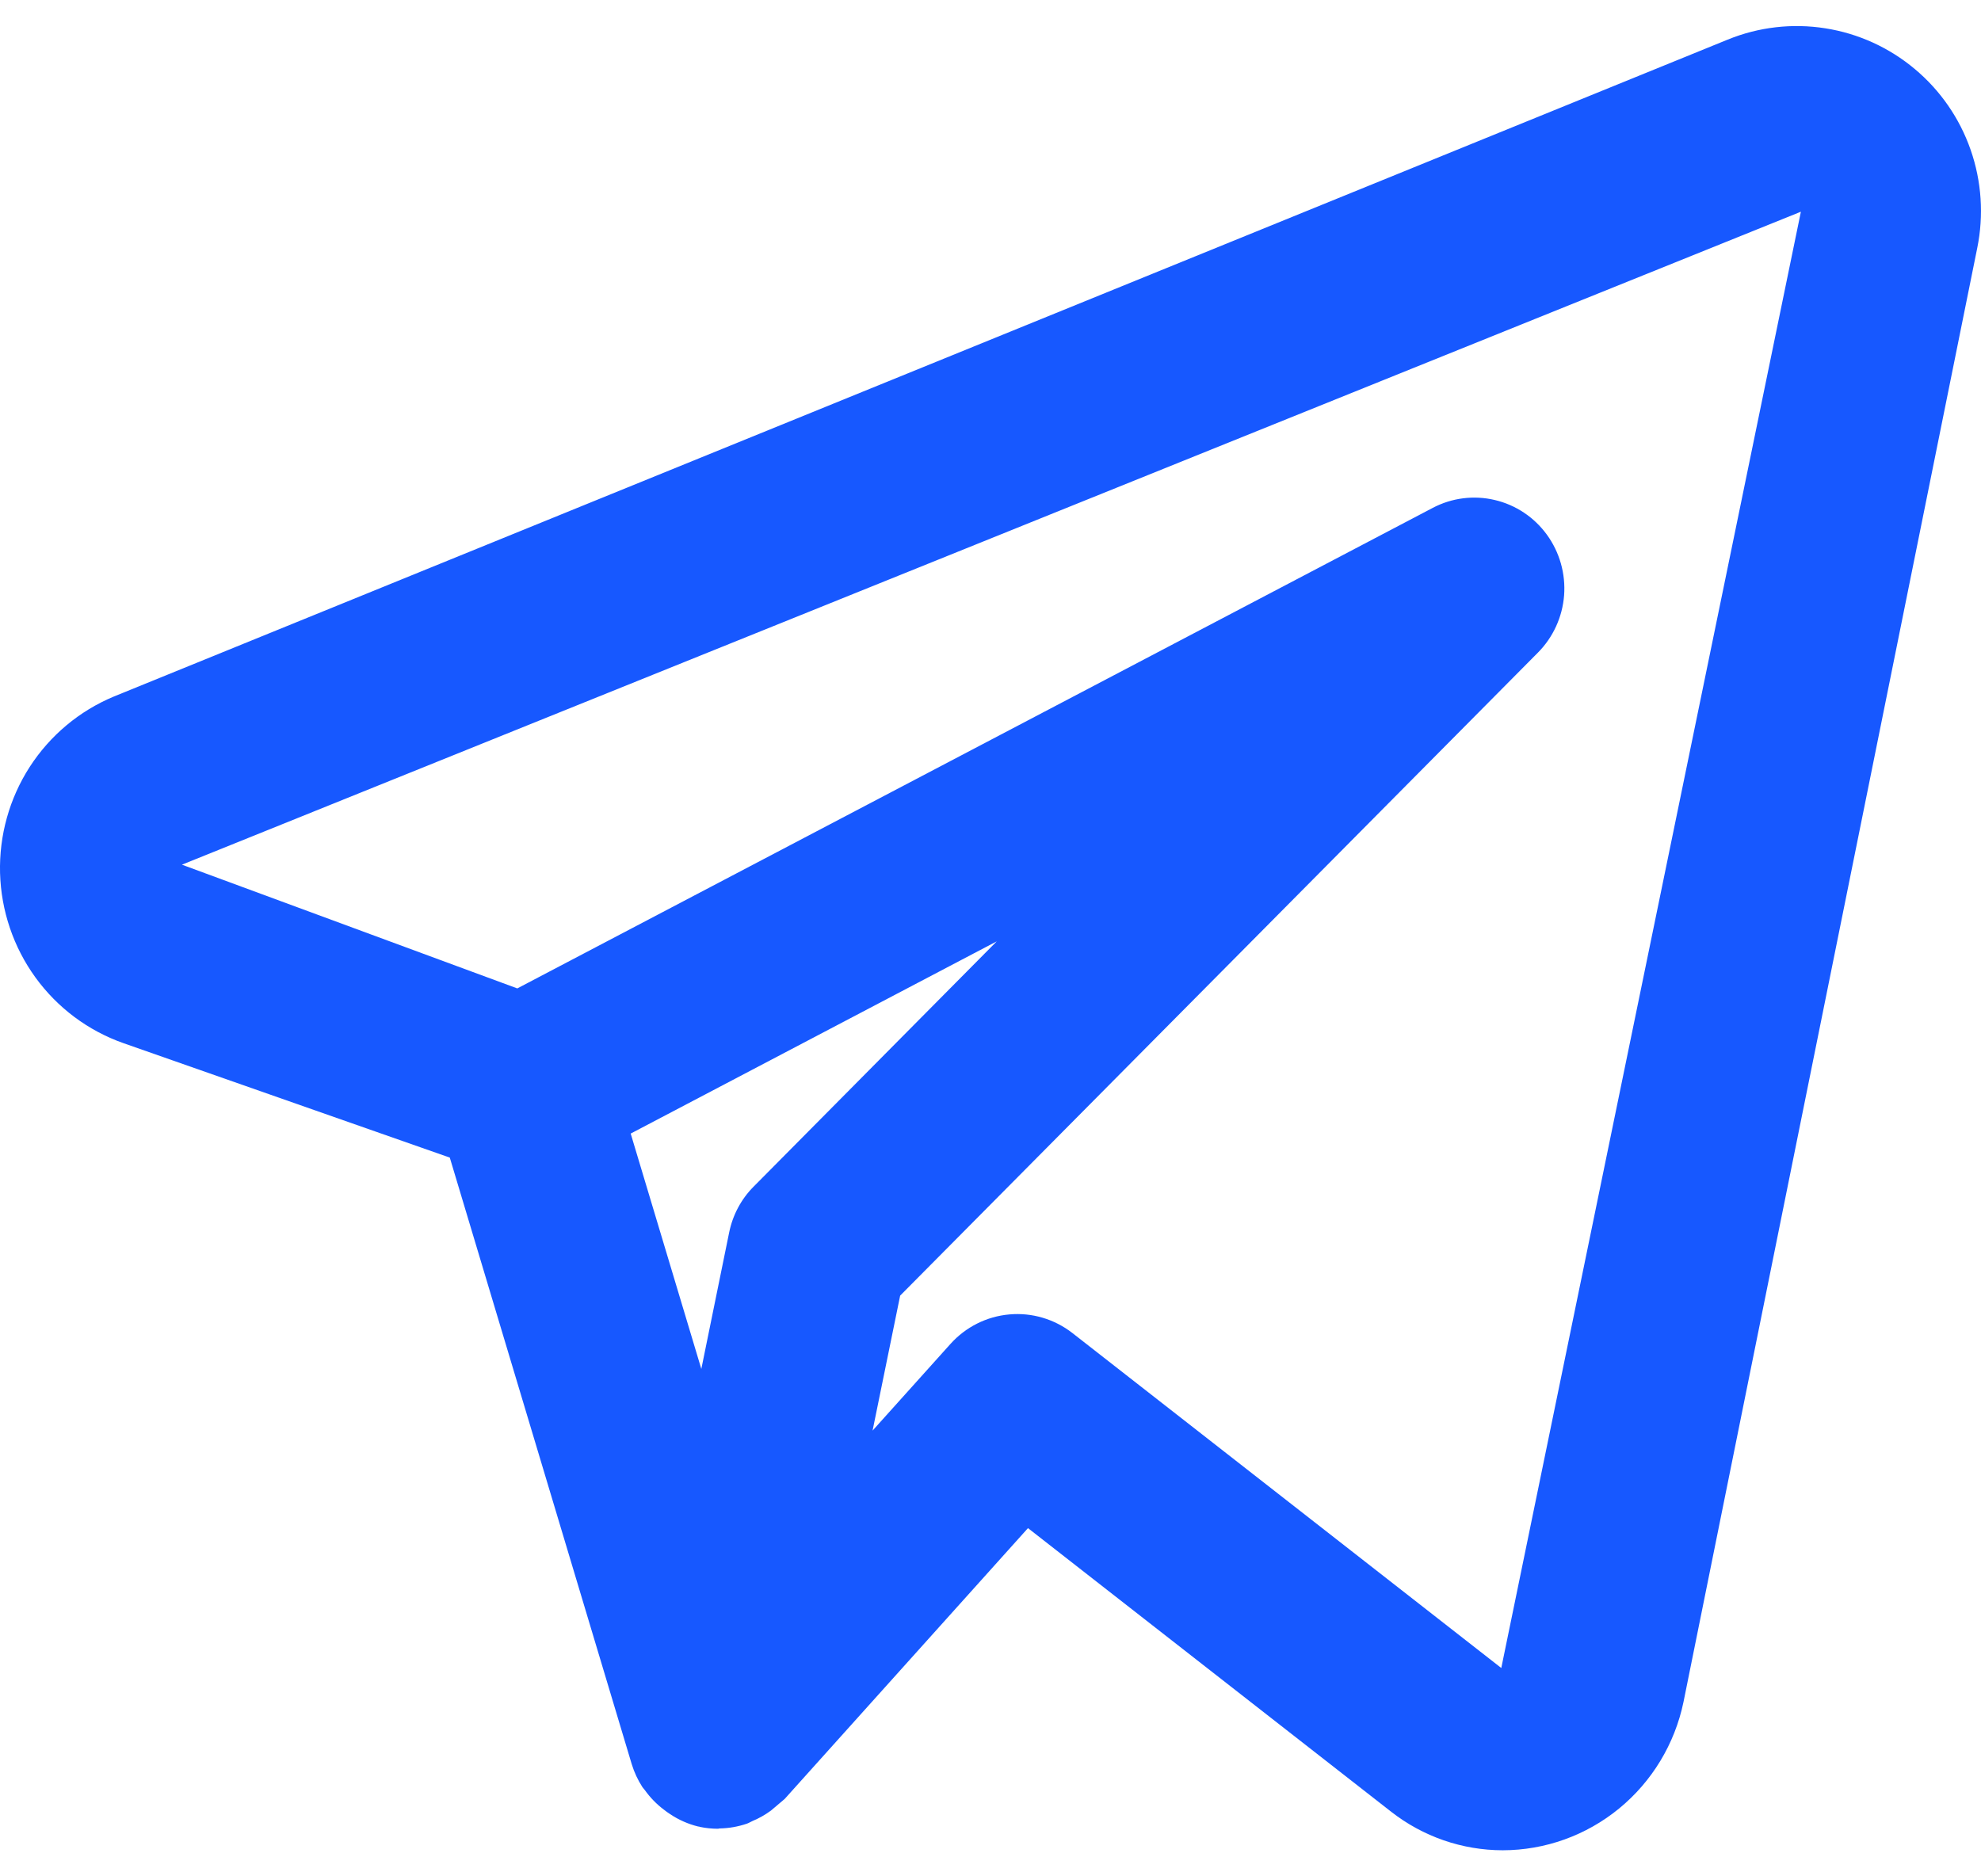 <svg xmlns="http://www.w3.org/2000/svg" width="38" height="36" viewBox="0 0 38 36" fill="none">
  <path d="M36.731 1.325C36.239 0.912 35.645 0.642 35.013 0.543C34.381 0.443 33.734 0.518 33.141 0.76L2.186 13.363C1.524 13.638 0.961 14.109 0.57 14.714C0.18 15.319 -0.018 16.03 0.001 16.751C0.021 17.473 0.258 18.172 0.68 18.754C1.103 19.337 1.691 19.776 2.367 20.014L8.628 22.21L12.118 33.848C12.166 34.004 12.235 34.152 12.323 34.288C12.336 34.309 12.355 34.324 12.369 34.345C12.471 34.488 12.594 34.615 12.735 34.721C12.774 34.751 12.812 34.78 12.855 34.807C13.019 34.917 13.201 34.997 13.392 35.044L13.412 35.046L13.424 35.051C13.539 35.075 13.656 35.087 13.773 35.087C13.784 35.087 13.794 35.081 13.806 35.081C13.982 35.078 14.158 35.047 14.326 34.99C14.365 34.977 14.398 34.954 14.436 34.938C14.561 34.886 14.679 34.819 14.789 34.738C14.876 34.664 14.964 34.59 15.052 34.515L19.719 29.319L26.681 34.757C27.294 35.238 28.048 35.499 28.825 35.5C29.639 35.499 30.427 35.216 31.059 34.698C31.69 34.18 32.126 33.459 32.293 32.656L37.928 4.758C38.056 4.13 38.012 3.479 37.801 2.874C37.59 2.269 37.22 1.734 36.731 1.325ZM14.458 22.765C14.218 23.005 14.055 23.312 13.987 23.646L13.453 26.265L12.098 21.749L19.12 18.061L14.458 22.765ZM28.798 32.003L20.571 25.576C20.227 25.308 19.795 25.18 19.362 25.219C18.928 25.257 18.526 25.459 18.233 25.784L16.738 27.448L17.267 24.858L29.501 12.521C29.793 12.227 29.971 11.837 30.003 11.422C30.034 11.007 29.917 10.595 29.673 10.259C29.429 9.923 29.074 9.687 28.672 9.593C28.27 9.498 27.848 9.552 27.482 9.745L9.923 18.964L3.49 16.59L34.545 4.062L28.798 32.003Z" fill="#1758FF"/>
</svg>